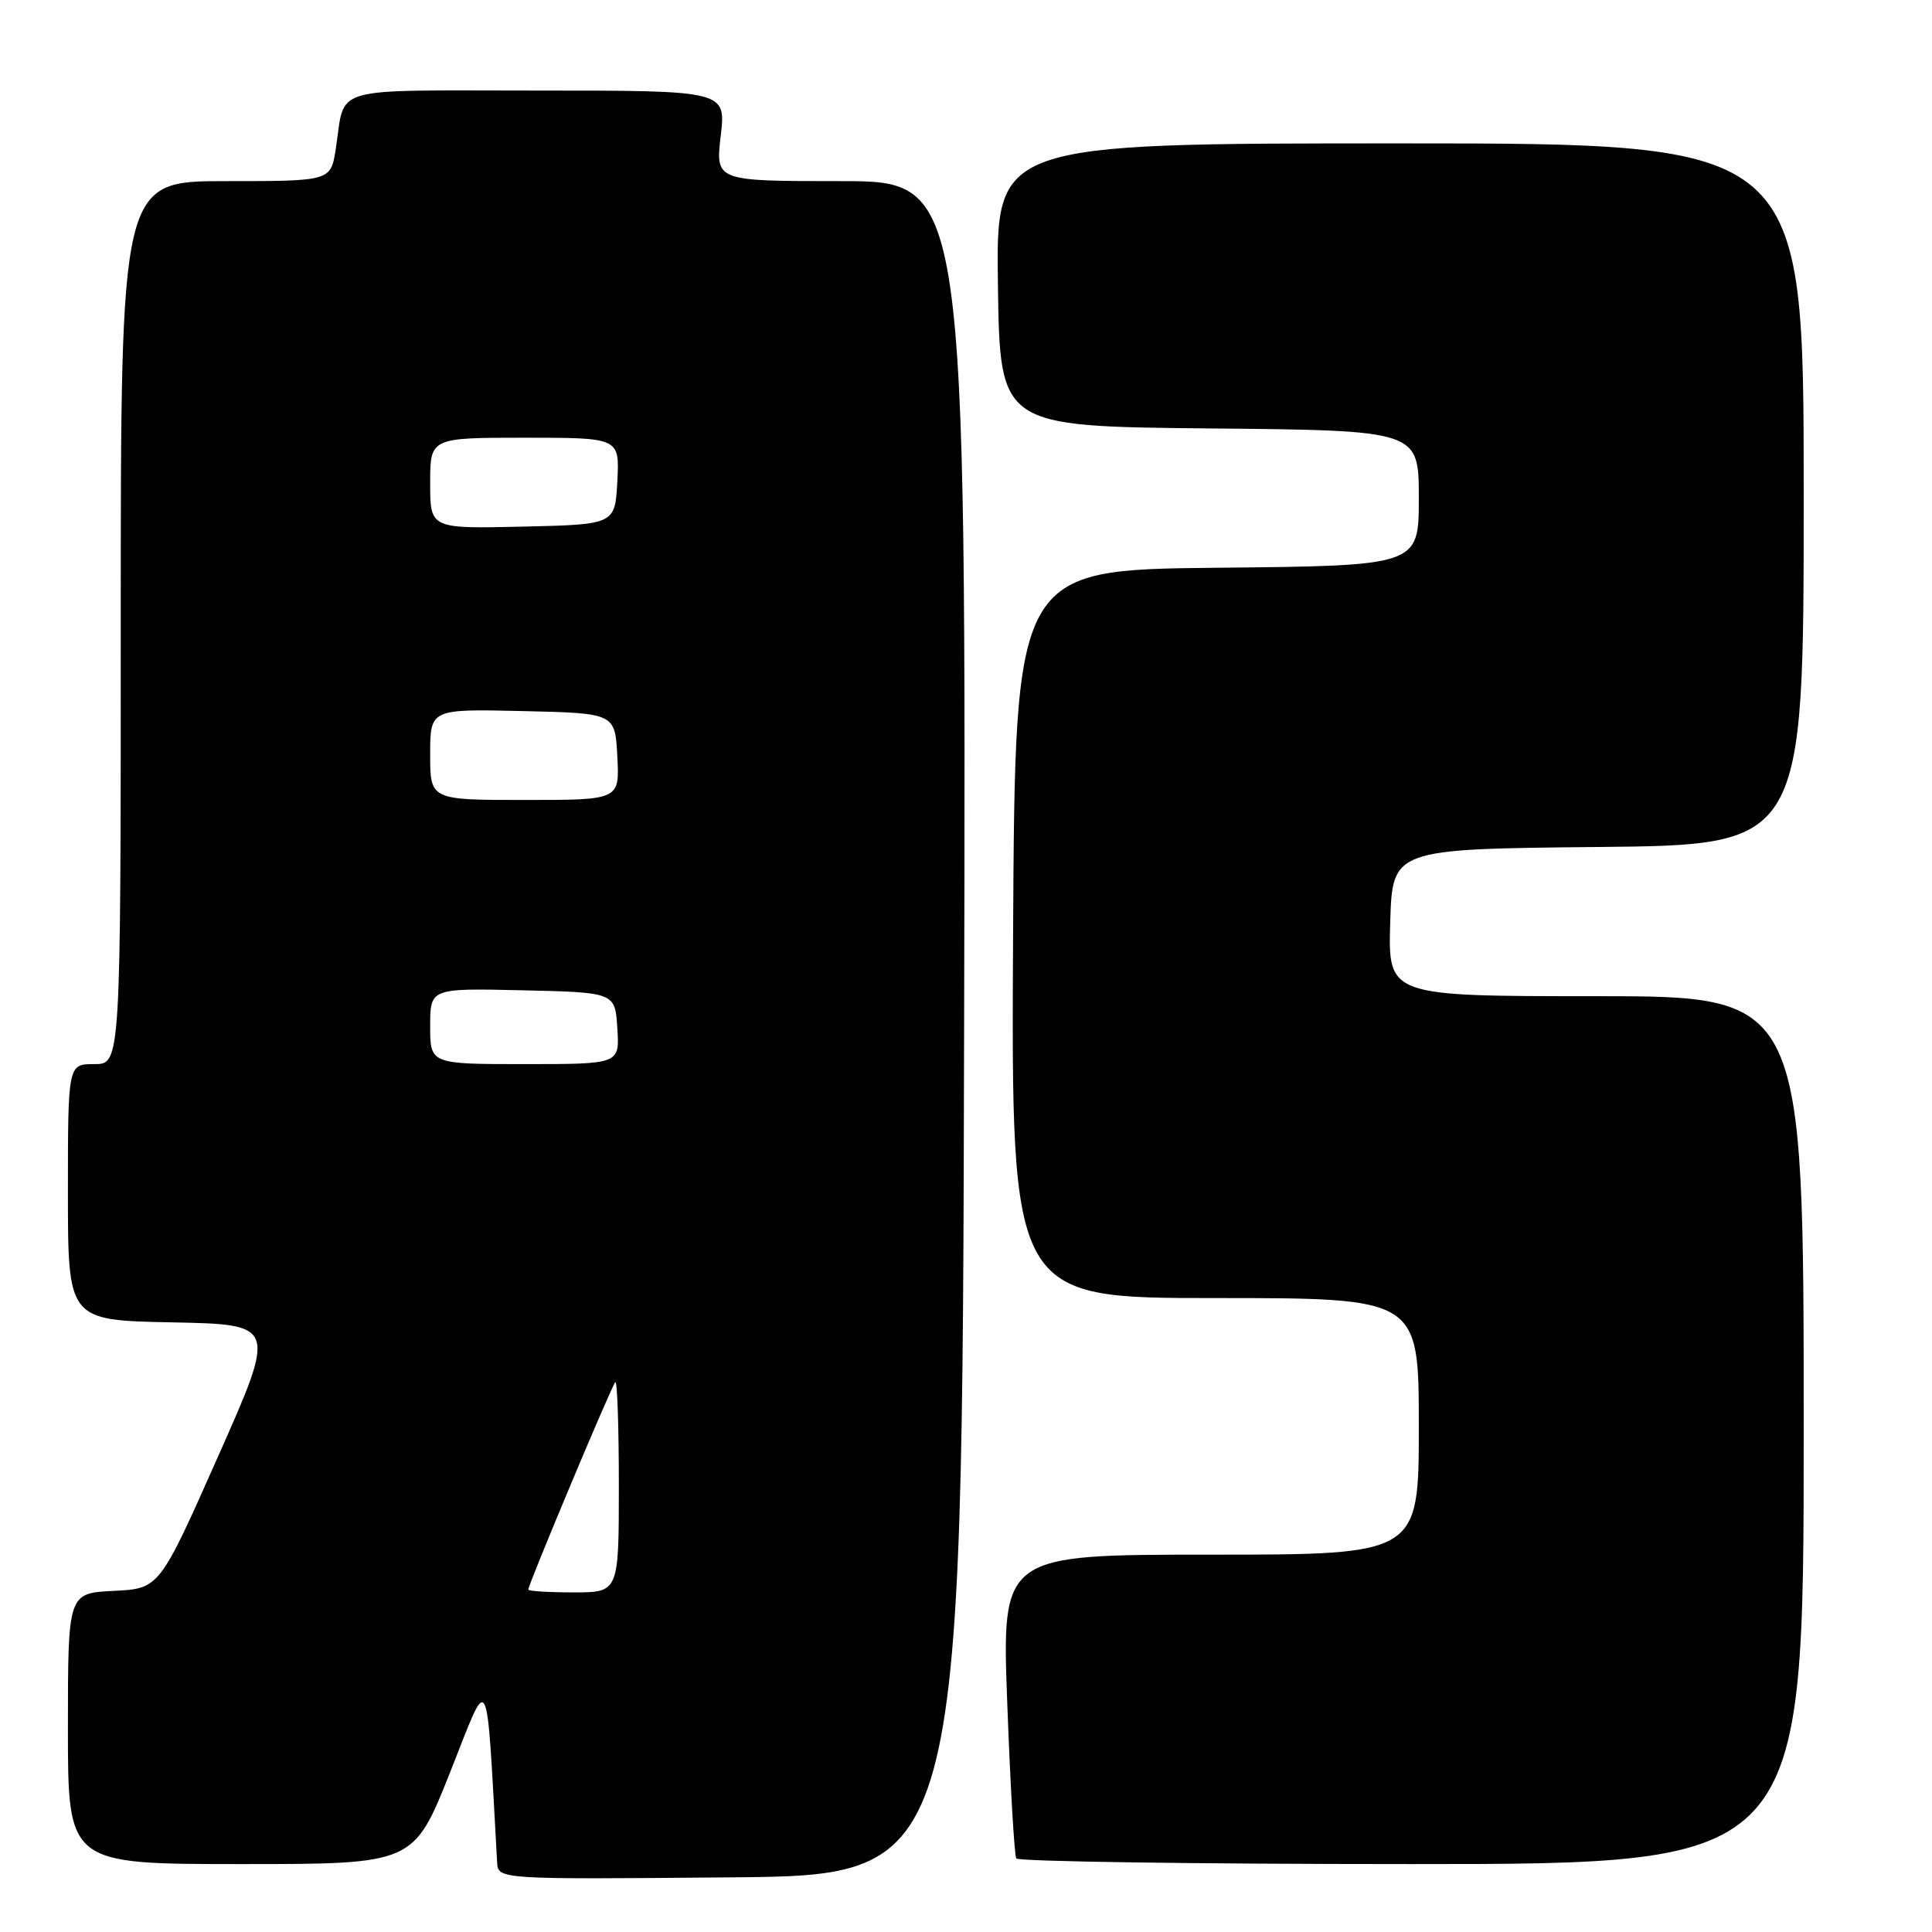 <?xml version="1.0" encoding="UTF-8" standalone="no"?>
<!DOCTYPE svg PUBLIC "-//W3C//DTD SVG 1.1//EN" "http://www.w3.org/Graphics/SVG/1.1/DTD/svg11.dtd" >
<svg xmlns="http://www.w3.org/2000/svg" xmlns:xlink="http://www.w3.org/1999/xlink" version="1.1" viewBox="0 0 256 256">
 <g >
 <path fill="currentColor"
d=" M 127.75 136.25 C 128.01 24.00 128.01 24.00 111.41 24.00 C 94.80 24.00 94.80 24.00 95.50 18.00 C 96.20 12.00 96.20 12.00 71.17 12.00 C 43.16 12.00 45.81 11.23 44.49 19.75 C 43.82 24.00 43.82 24.00 29.91 24.00 C 16.00 24.00 16.00 24.00 16.00 82.50 C 16.00 141.00 16.00 141.00 12.50 141.00 C 9.00 141.00 9.00 141.00 9.00 157.97 C 9.00 174.95 9.00 174.95 22.83 175.22 C 36.66 175.50 36.66 175.50 28.89 193.00 C 21.12 210.50 21.12 210.50 15.06 210.80 C 9.00 211.10 9.00 211.10 9.00 229.05 C 9.00 247.00 9.00 247.00 31.91 247.00 C 54.81 247.00 54.81 247.00 59.66 234.79 C 64.96 221.42 64.39 220.32 65.87 246.76 C 66.00 249.03 66.00 249.03 96.75 248.76 C 127.50 248.50 127.50 248.50 127.75 136.25 Z  M 239.00 189.50 C 239.00 132.00 239.00 132.00 211.46 132.00 C 183.93 132.00 183.93 132.00 184.21 122.25 C 184.50 112.50 184.50 112.50 211.75 112.23 C 239.00 111.97 239.00 111.97 239.00 65.48 C 239.00 19.00 239.00 19.00 185.48 19.00 C 131.96 19.00 131.96 19.00 132.23 37.75 C 132.50 56.50 132.50 56.50 160.25 56.77 C 188.00 57.03 188.00 57.03 188.00 66.00 C 188.00 74.97 188.00 74.97 161.25 75.23 C 134.50 75.50 134.50 75.50 134.24 123.75 C 133.98 172.00 133.98 172.00 160.99 172.00 C 188.00 172.00 188.00 172.00 188.00 189.00 C 188.00 206.00 188.00 206.00 160.37 206.00 C 132.73 206.00 132.73 206.00 133.47 225.75 C 133.87 236.61 134.41 245.84 134.66 246.25 C 134.91 246.66 158.49 247.00 187.06 247.00 C 239.00 247.00 239.00 247.00 239.00 189.50 Z  M 70.00 210.63 C 70.00 209.95 81.04 183.62 81.53 183.14 C 81.79 182.88 82.00 189.04 82.00 196.83 C 82.00 211.00 82.00 211.00 76.00 211.00 C 72.70 211.00 70.00 210.83 70.00 210.63 Z  M 57.00 135.97 C 57.00 130.94 57.00 130.94 69.25 131.22 C 81.50 131.50 81.50 131.50 81.80 136.25 C 82.11 141.00 82.11 141.00 69.55 141.00 C 57.00 141.00 57.00 141.00 57.00 135.97 Z  M 57.00 99.97 C 57.00 93.94 57.00 93.94 69.25 94.22 C 81.50 94.50 81.50 94.50 81.80 100.25 C 82.10 106.00 82.10 106.00 69.55 106.00 C 57.00 106.00 57.00 106.00 57.00 99.97 Z  M 57.00 64.03 C 57.00 58.00 57.00 58.00 69.55 58.00 C 82.10 58.00 82.10 58.00 81.80 63.75 C 81.50 69.50 81.50 69.50 69.25 69.78 C 57.00 70.06 57.00 70.06 57.00 64.03 Z "/>
</g>
</svg>